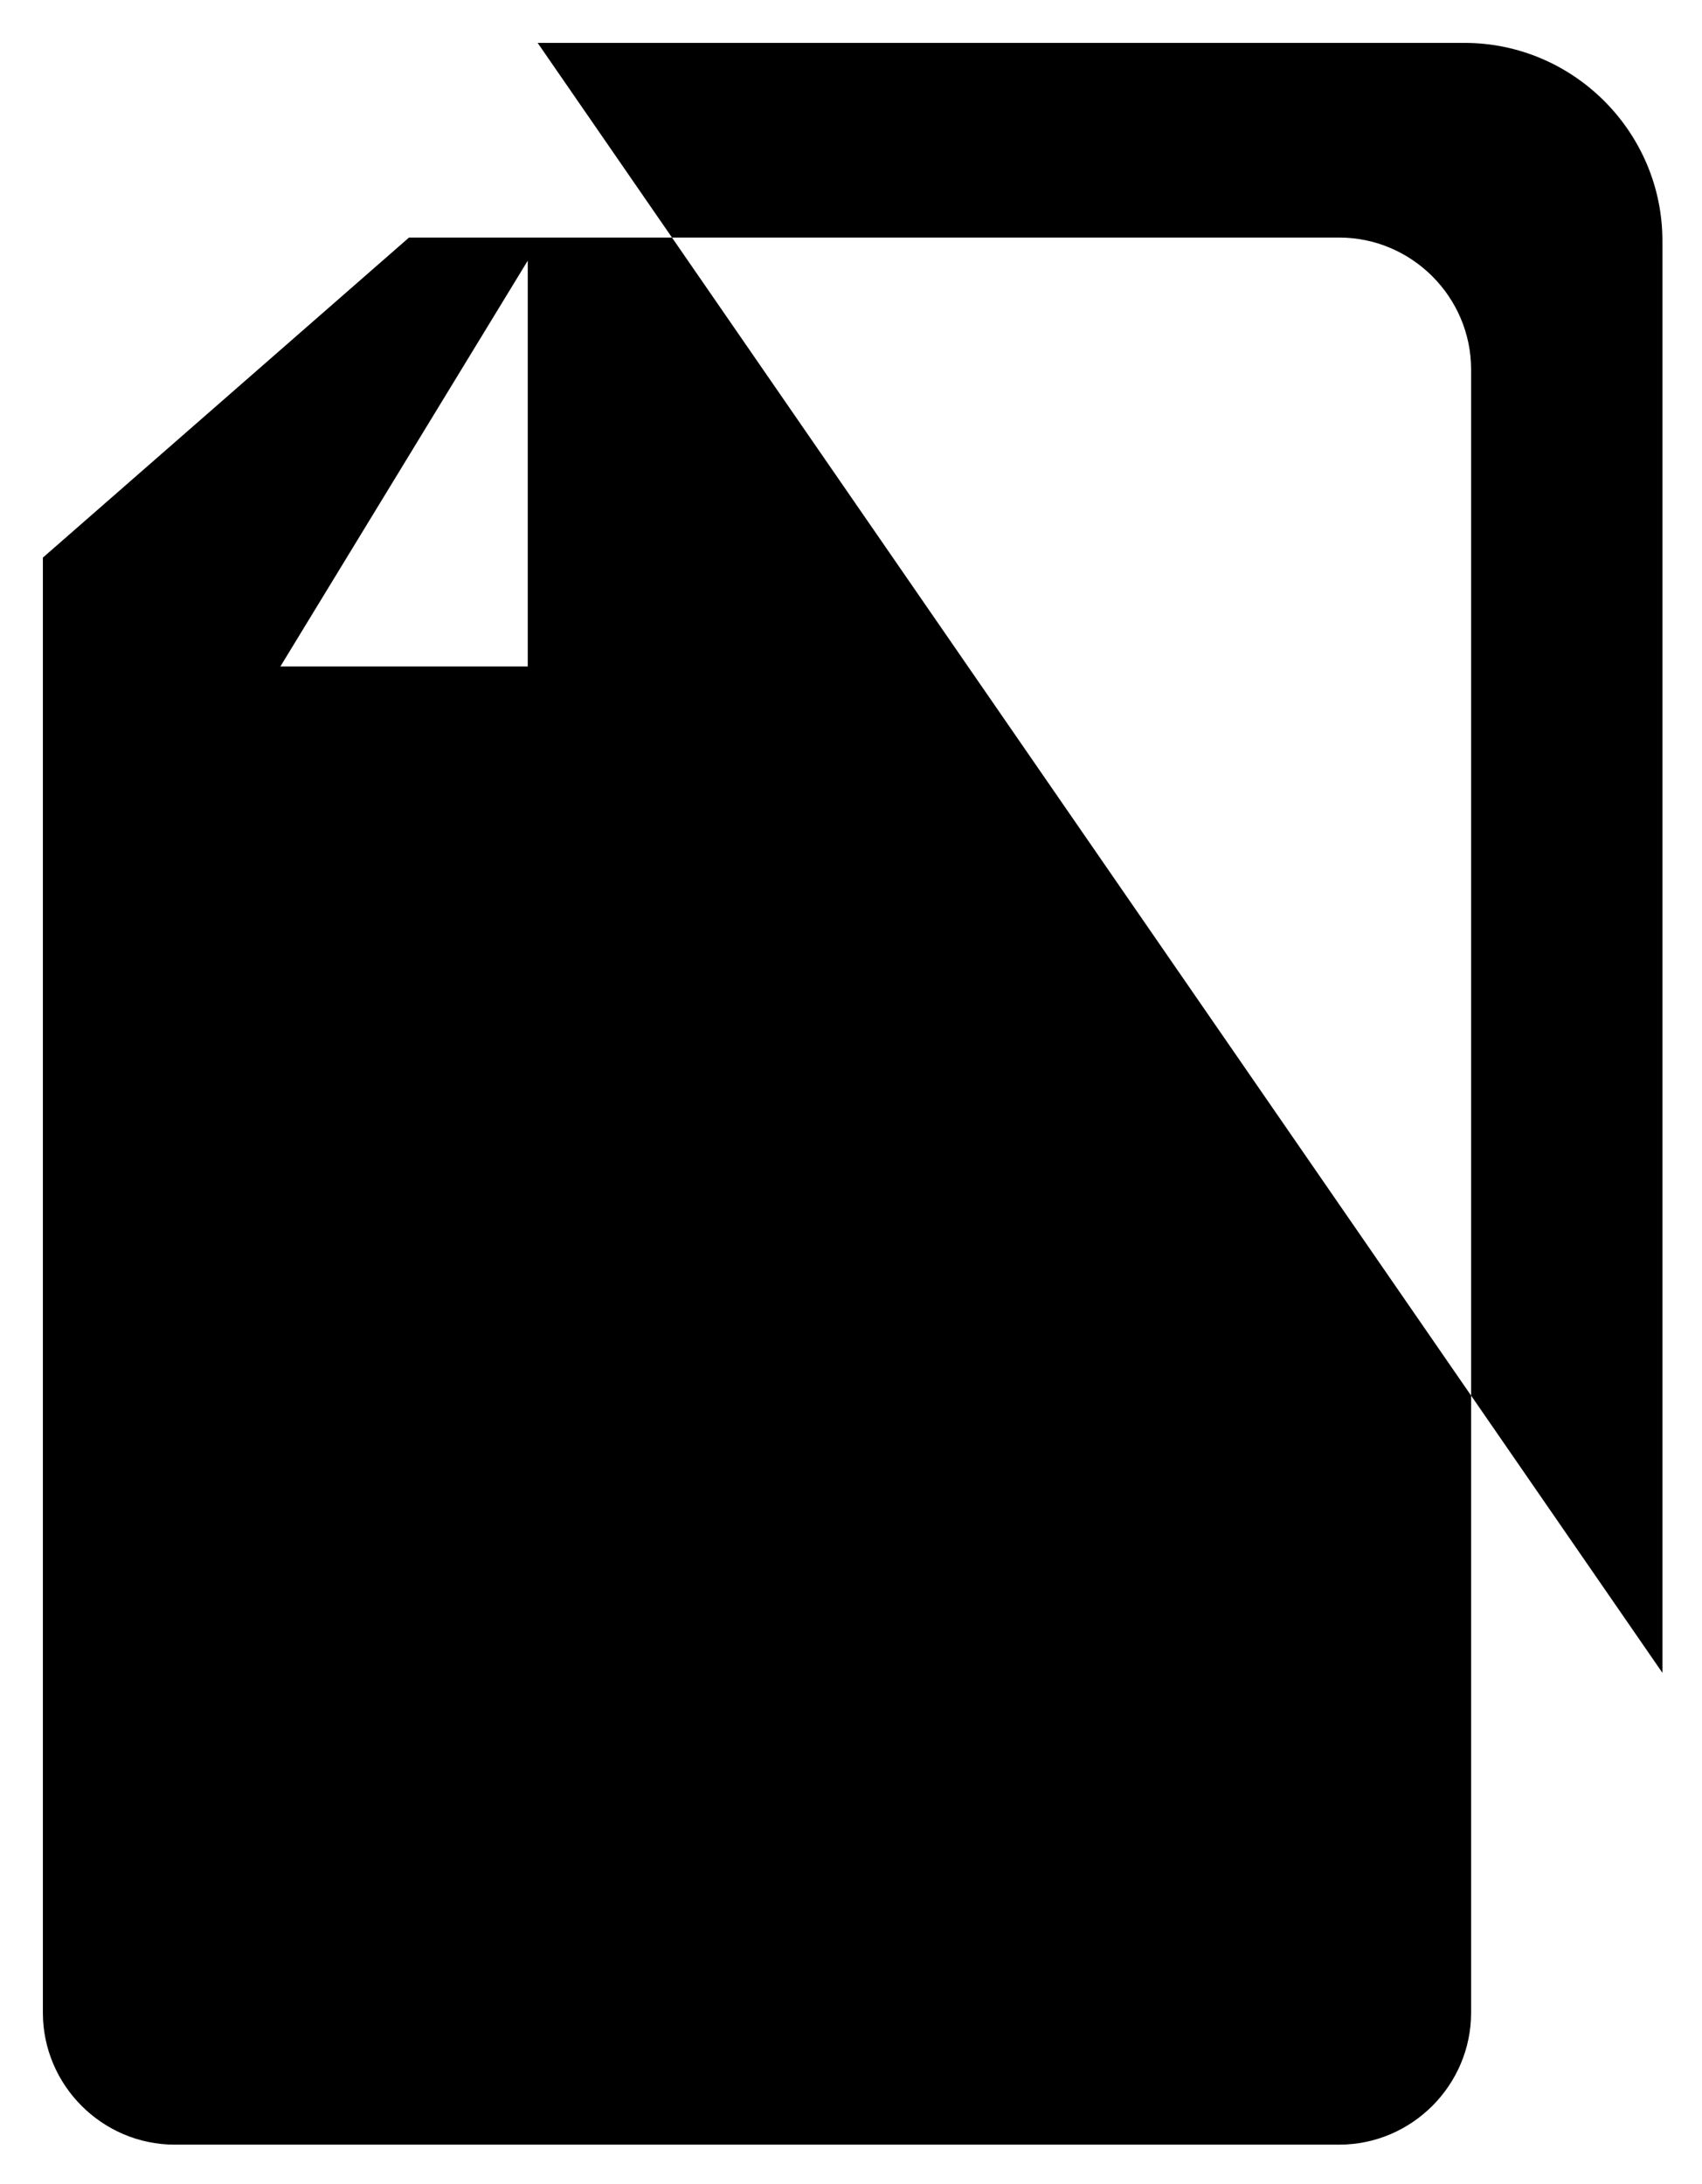 <svg xmlns="http://www.w3.org/2000/svg" viewBox="0 0 51.6 66.2" class="ionicon ionicon-fill-none ionicon-stroke-width">
  <path d="M11.4 52.7h23m-23-8.5h23m-23-8.5h23M16.3 1.3h28.1c3.3 0 6 2.7 6 6v43.4M16 7.9v12.3H8.5m32.1-13H12.4L1.3 16.9V61c0 2.2 1.8 4 4 4h35.3c2.2 0 4-1.8 4-4V11.2c0-2.2-1.8-4-4-4z"/>
</svg>
